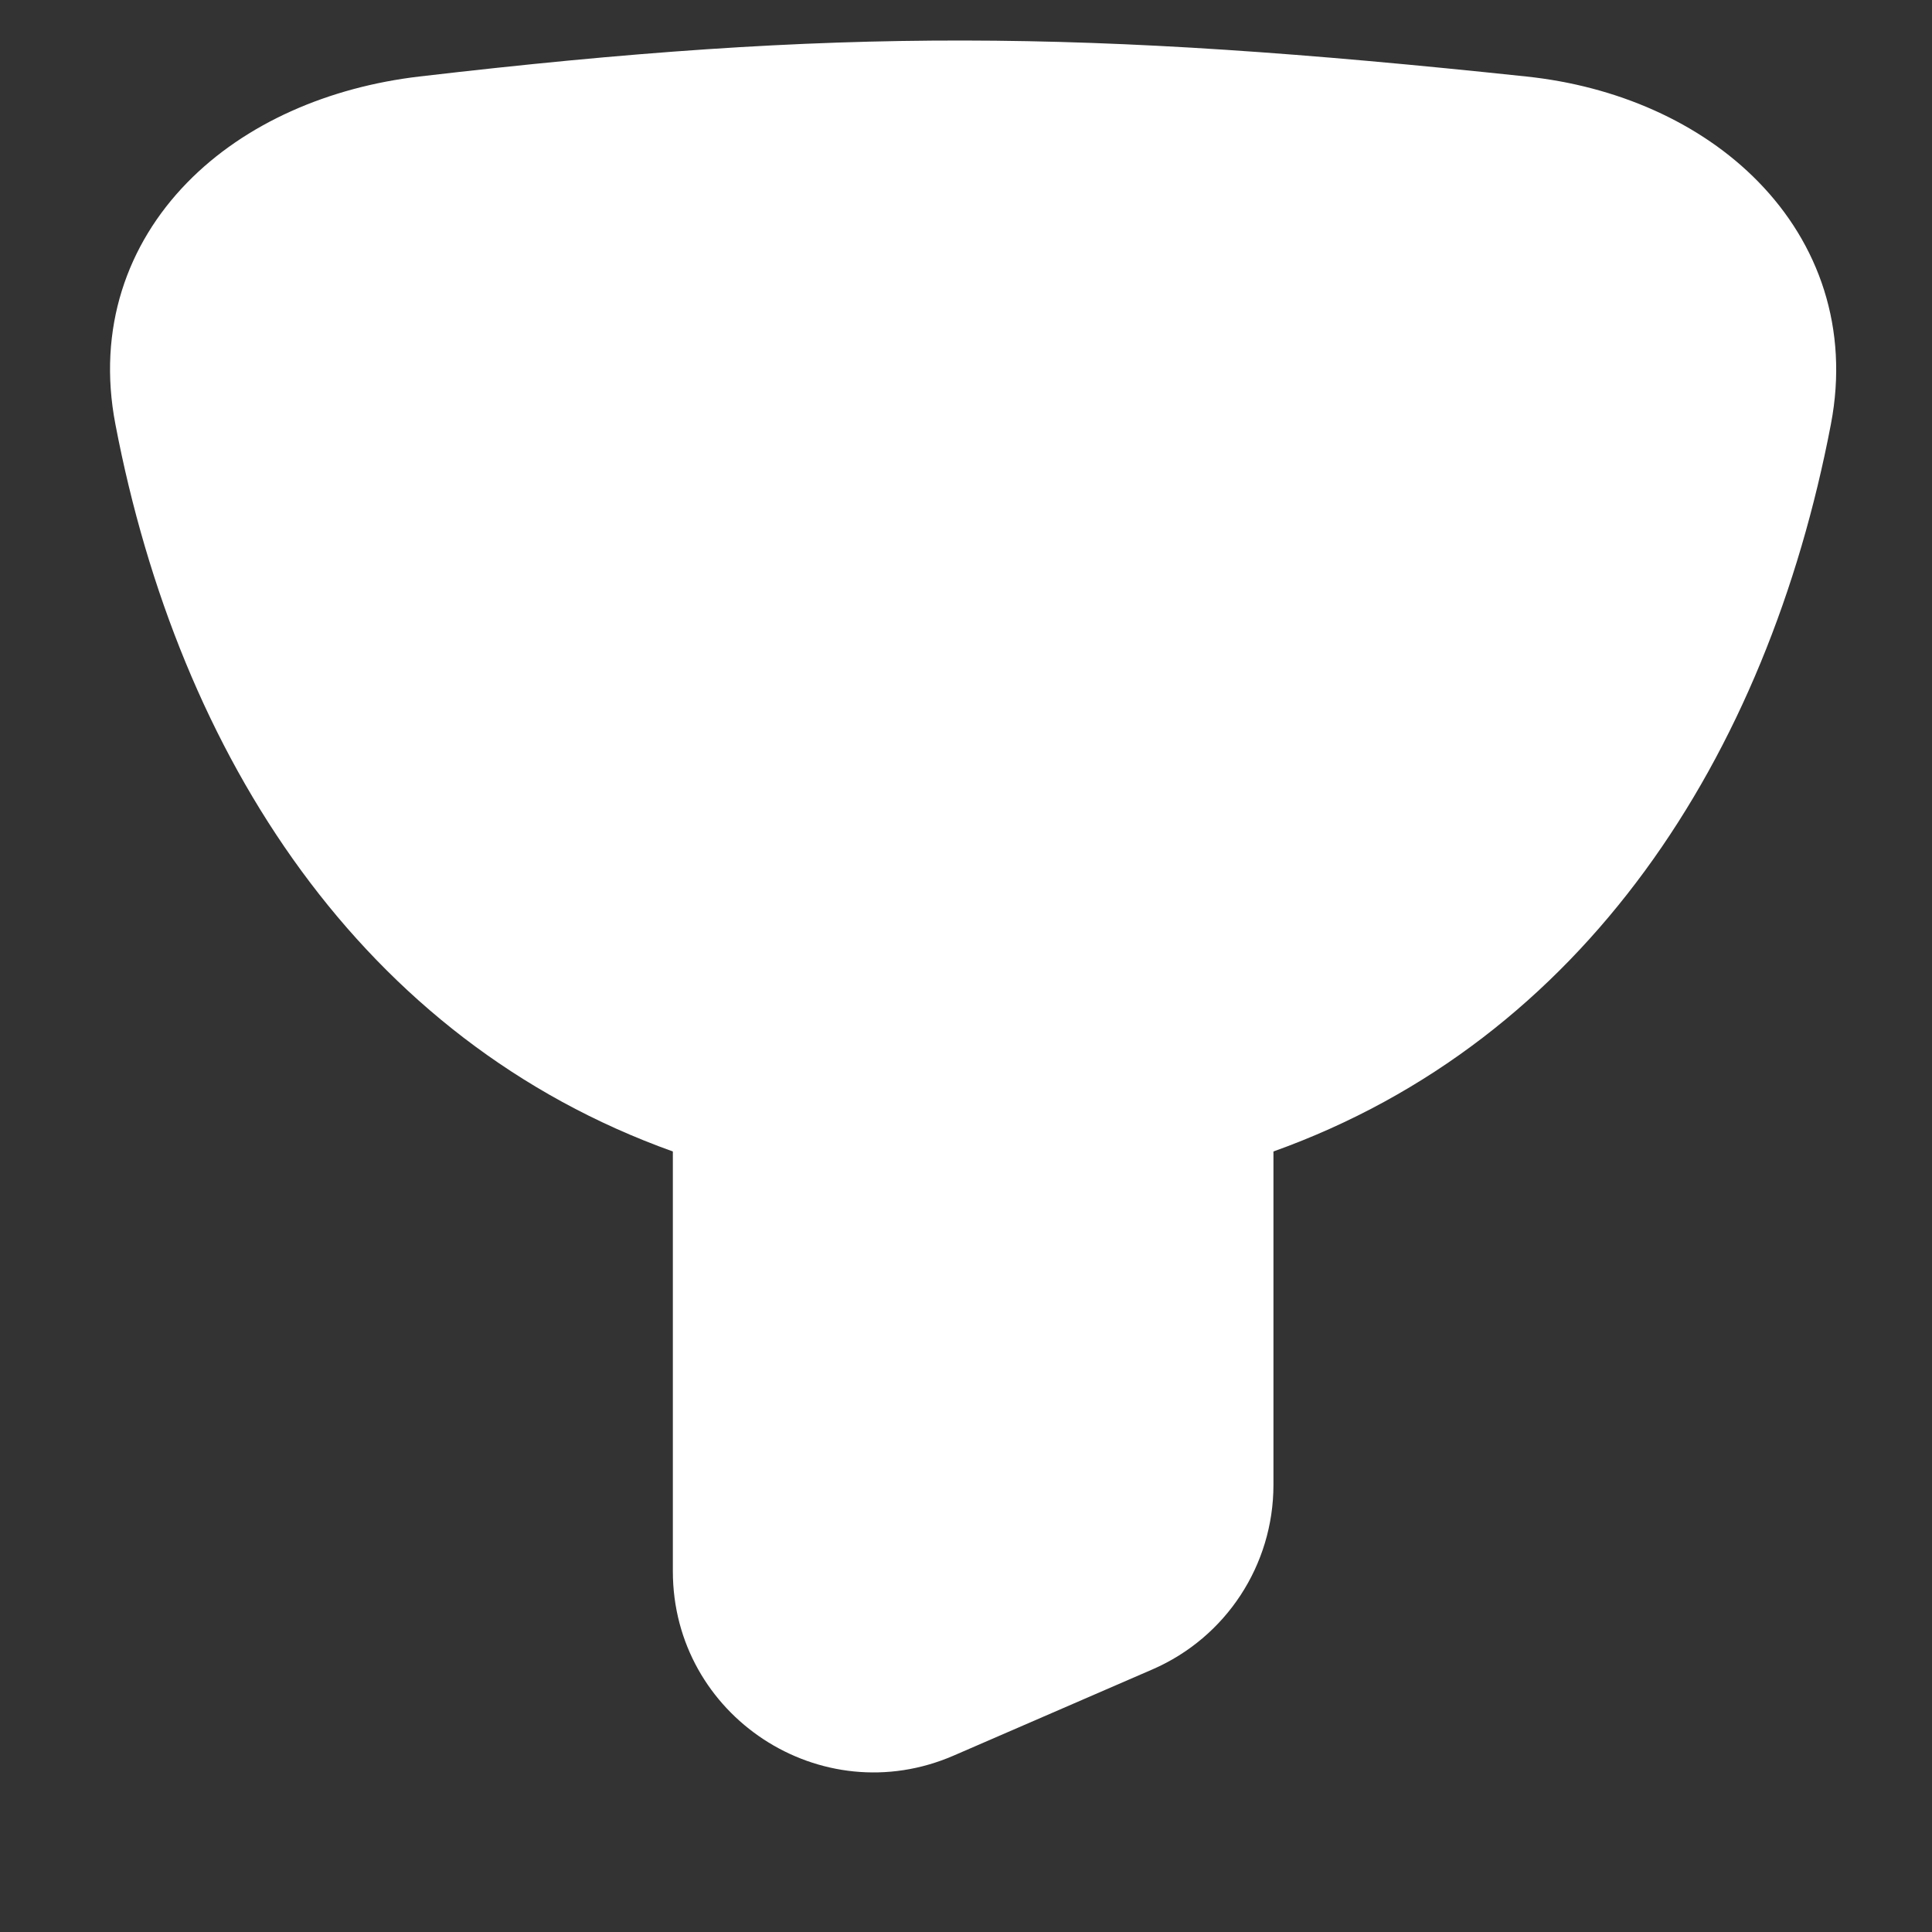 <svg width="15" height="15" viewBox="0 0 15 15" fill="none" xmlns="http://www.w3.org/2000/svg">
<rect x="0" y="0" width="15" height="15" fill="#333333" stroke="none"/>
<g clip-path="url(#clip0_1459_3669)">
<path fill-rule="evenodd" clip-rule="evenodd" d="M11.85 0.594C8.409 0.229 6.51 0.214 3.256 0.594C2.557 0.676 1.905 0.954 1.452 1.419C0.987 1.896 0.753 2.551 0.896 3.294C1.39 5.877 2.811 8.076 5.224 8.94V12.199C5.224 13.323 6.375 14.078 7.405 13.63L8.948 12.961C9.519 12.713 9.887 12.151 9.887 11.529V8.94C12.3 8.076 13.721 5.877 14.215 3.294C14.358 2.549 14.119 1.89 13.653 1.413C13.199 0.947 12.546 0.667 11.85 0.594Z" fill="white"/>
</g>
<defs>
<clipPath id="clip0_1459_3669">
<rect width="14" height="14" fill="white" transform="translate(0.555 0.038)"/>
</clipPath>
</defs>
</svg>
